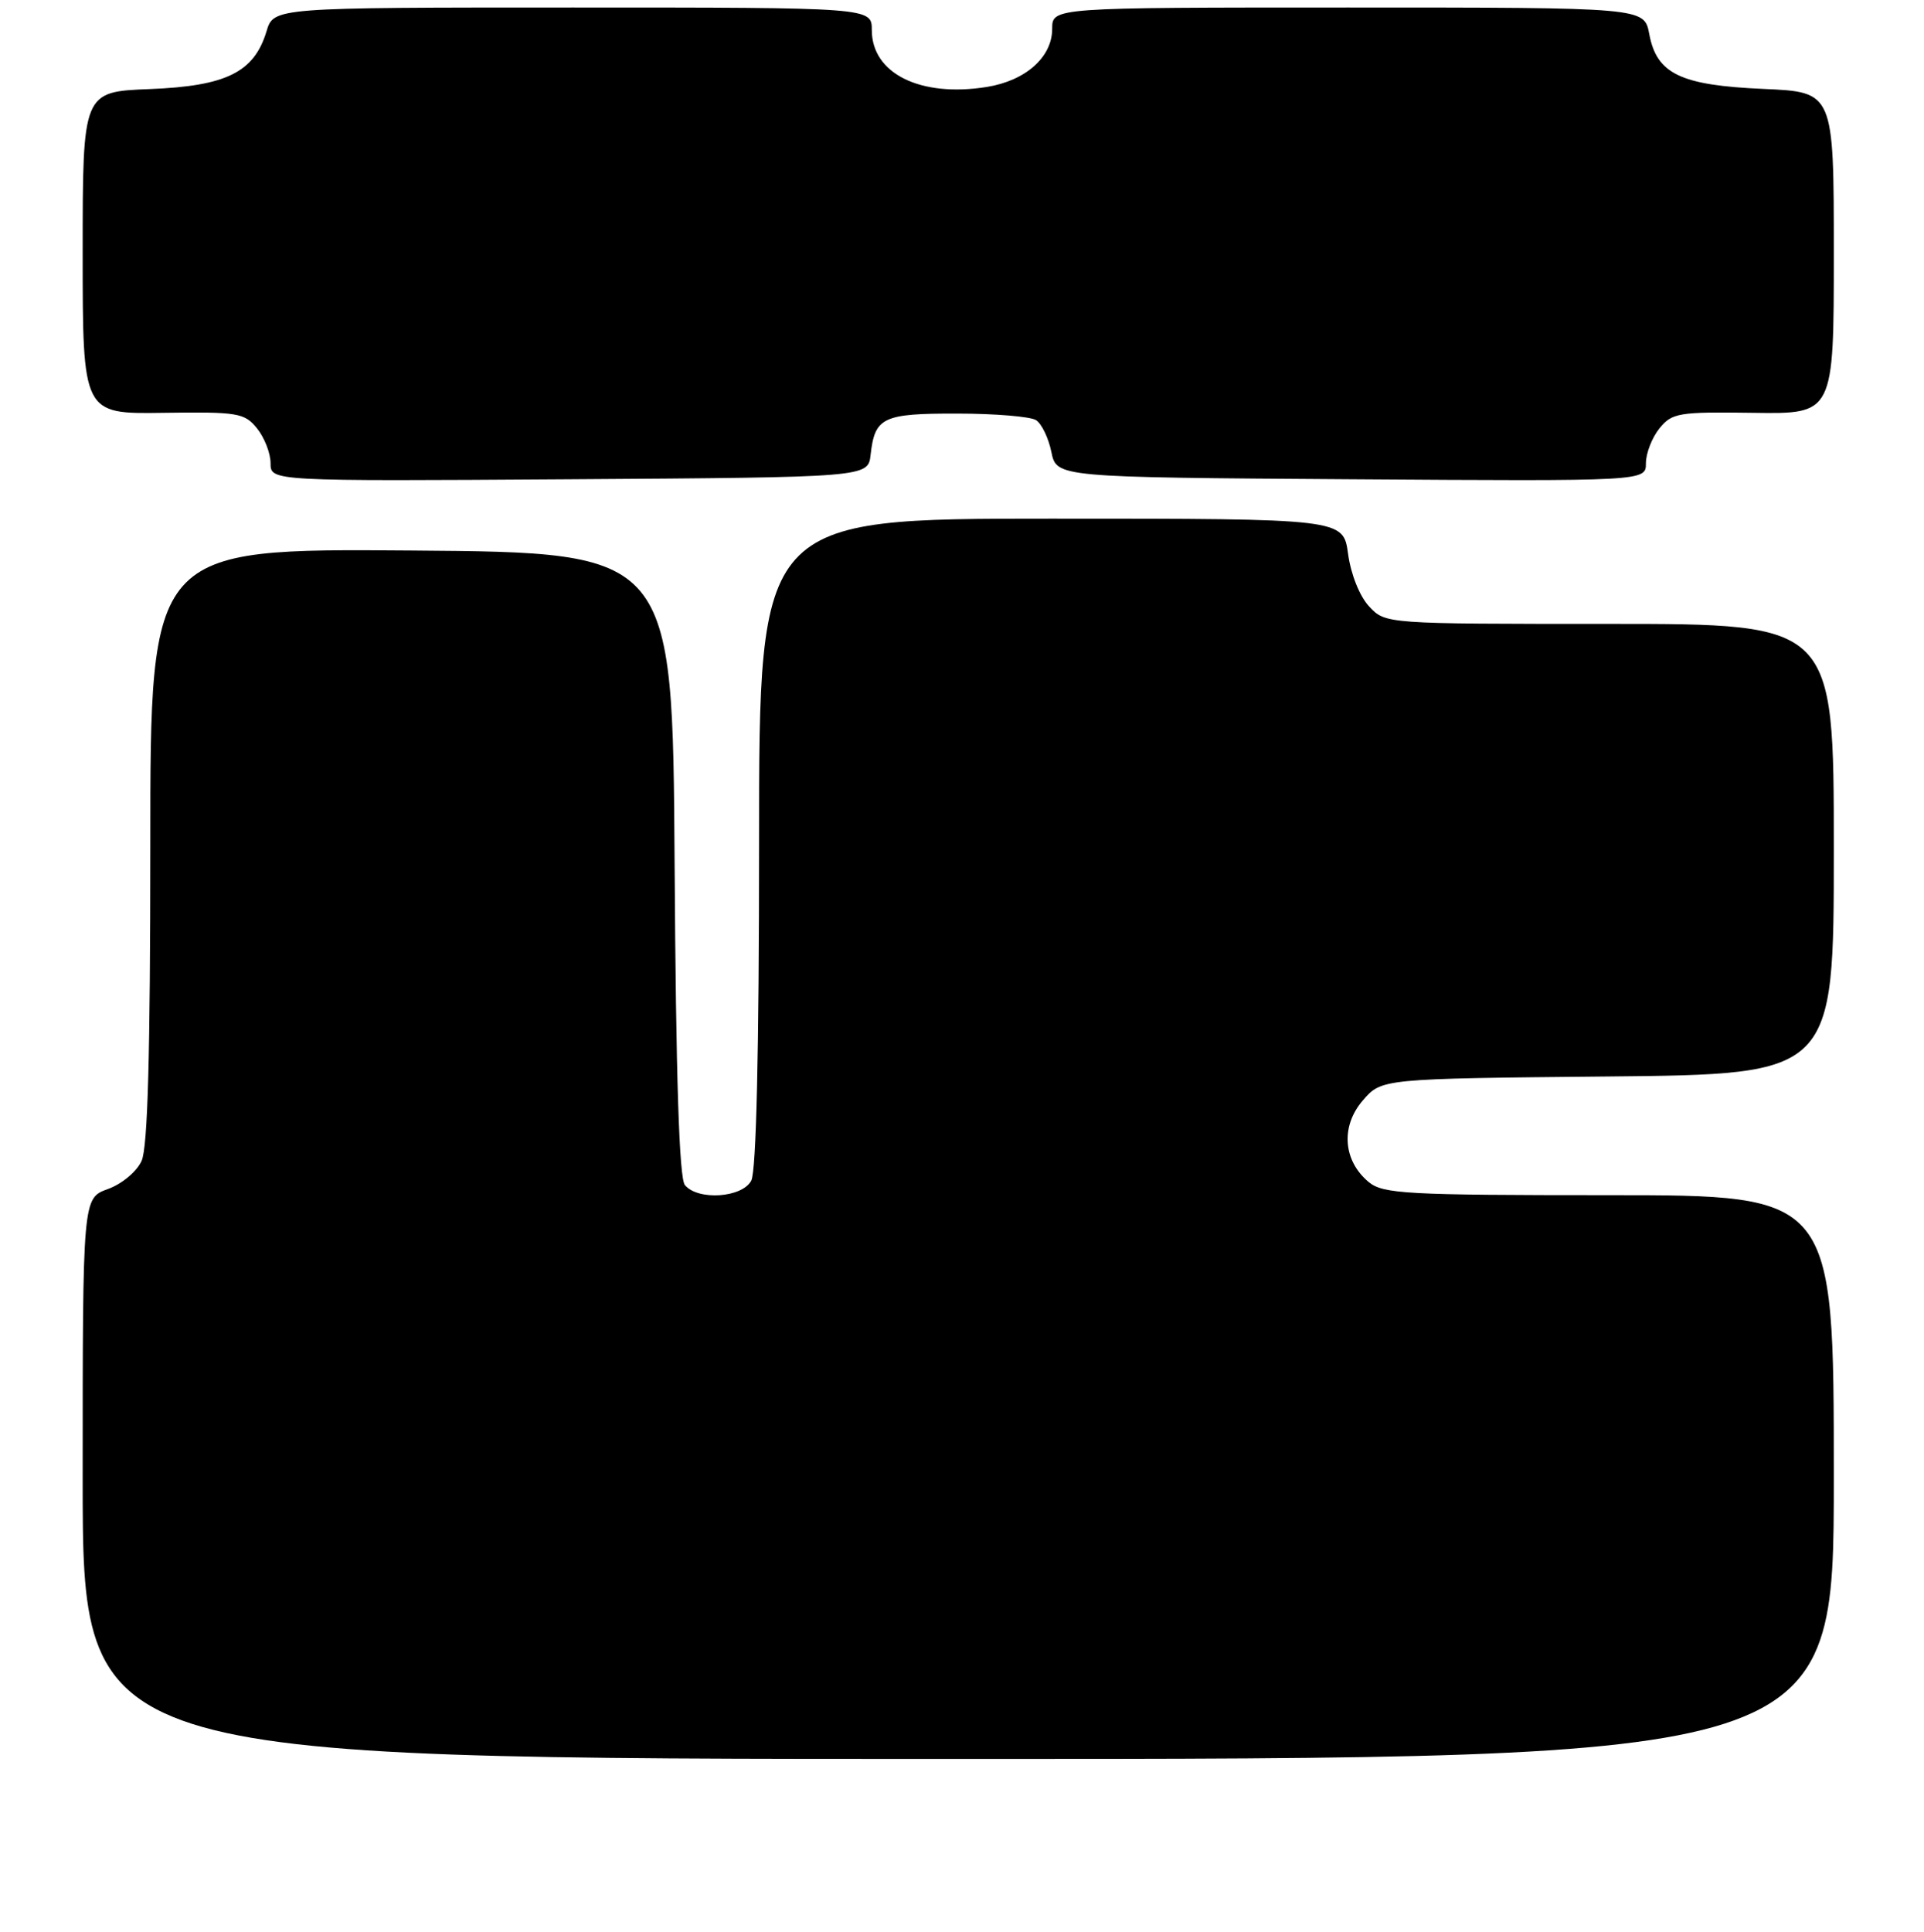 <?xml version="1.0" encoding="UTF-8" standalone="no"?>
<!DOCTYPE svg PUBLIC "-//W3C//DTD SVG 1.1//EN" "http://www.w3.org/Graphics/SVG/1.1/DTD/svg11.dtd" >
<svg xmlns="http://www.w3.org/2000/svg" xmlns:xlink="http://www.w3.org/1999/xlink" version="1.1" viewBox="0 0 256 257">
 <g >
 <path fill="currentColor"
d=" M 244.00 196.50 C 244.00 159.00 244.00 159.00 214.11 159.00 C 187.11 159.00 184.02 158.83 182.11 157.25 C 178.70 154.41 178.36 149.85 181.32 146.41 C 183.82 143.50 183.82 143.50 213.91 143.21 C 244.00 142.92 244.00 142.92 244.00 112.96 C 244.00 83.00 244.00 83.00 214.17 83.00 C 184.35 83.00 184.35 83.00 182.18 80.69 C 180.92 79.35 179.74 76.42 179.37 73.69 C 178.73 69.00 178.73 69.00 139.86 69.00 C 101.00 69.00 101.00 69.00 101.00 112.07 C 101.00 139.84 100.63 155.82 99.96 157.07 C 98.74 159.35 92.87 159.75 91.13 157.66 C 90.37 156.74 89.94 143.45 89.76 114.91 C 89.50 73.50 89.50 73.50 54.75 73.24 C 20.00 72.97 20.00 72.97 20.00 112.44 C 20.00 140.19 19.66 152.66 18.84 154.44 C 18.20 155.86 16.21 157.52 14.34 158.19 C 11.00 159.40 11.00 159.40 11.00 196.70 C 11.00 234.00 11.00 234.00 127.50 234.00 C 244.00 234.00 244.00 234.00 244.00 196.50 Z  M 115.84 60.50 C 116.40 55.50 117.45 55.00 127.37 55.02 C 132.39 55.02 137.11 55.42 137.85 55.89 C 138.59 56.36 139.51 58.26 139.89 60.12 C 140.58 63.50 140.58 63.50 179.79 63.76 C 219.00 64.02 219.00 64.02 219.00 61.62 C 219.00 60.30 219.81 58.22 220.80 56.99 C 222.48 54.92 223.35 54.78 233.30 54.92 C 244.00 55.08 244.00 55.08 244.00 33.66 C 244.00 12.24 244.00 12.24 234.65 11.83 C 223.59 11.35 220.43 9.83 219.44 4.51 C 218.78 1.00 218.78 1.00 179.39 1.00 C 140.00 1.00 140.00 1.00 140.00 3.83 C 140.00 7.60 136.47 10.74 131.29 11.57 C 122.46 12.98 116.00 9.79 116.00 4.00 C 116.00 1.00 116.00 1.00 76.21 1.00 C 36.41 1.00 36.41 1.00 35.46 4.17 C 33.81 9.62 30.10 11.45 19.93 11.85 C 11.00 12.20 11.00 12.20 11.00 33.64 C 11.00 55.08 11.00 55.08 21.70 54.92 C 31.65 54.78 32.52 54.92 34.20 56.99 C 35.19 58.22 36.00 60.30 36.00 61.62 C 36.00 64.02 36.00 64.02 75.75 63.76 C 115.50 63.50 115.50 63.50 115.84 60.50 Z "/>
</g>
</svg>